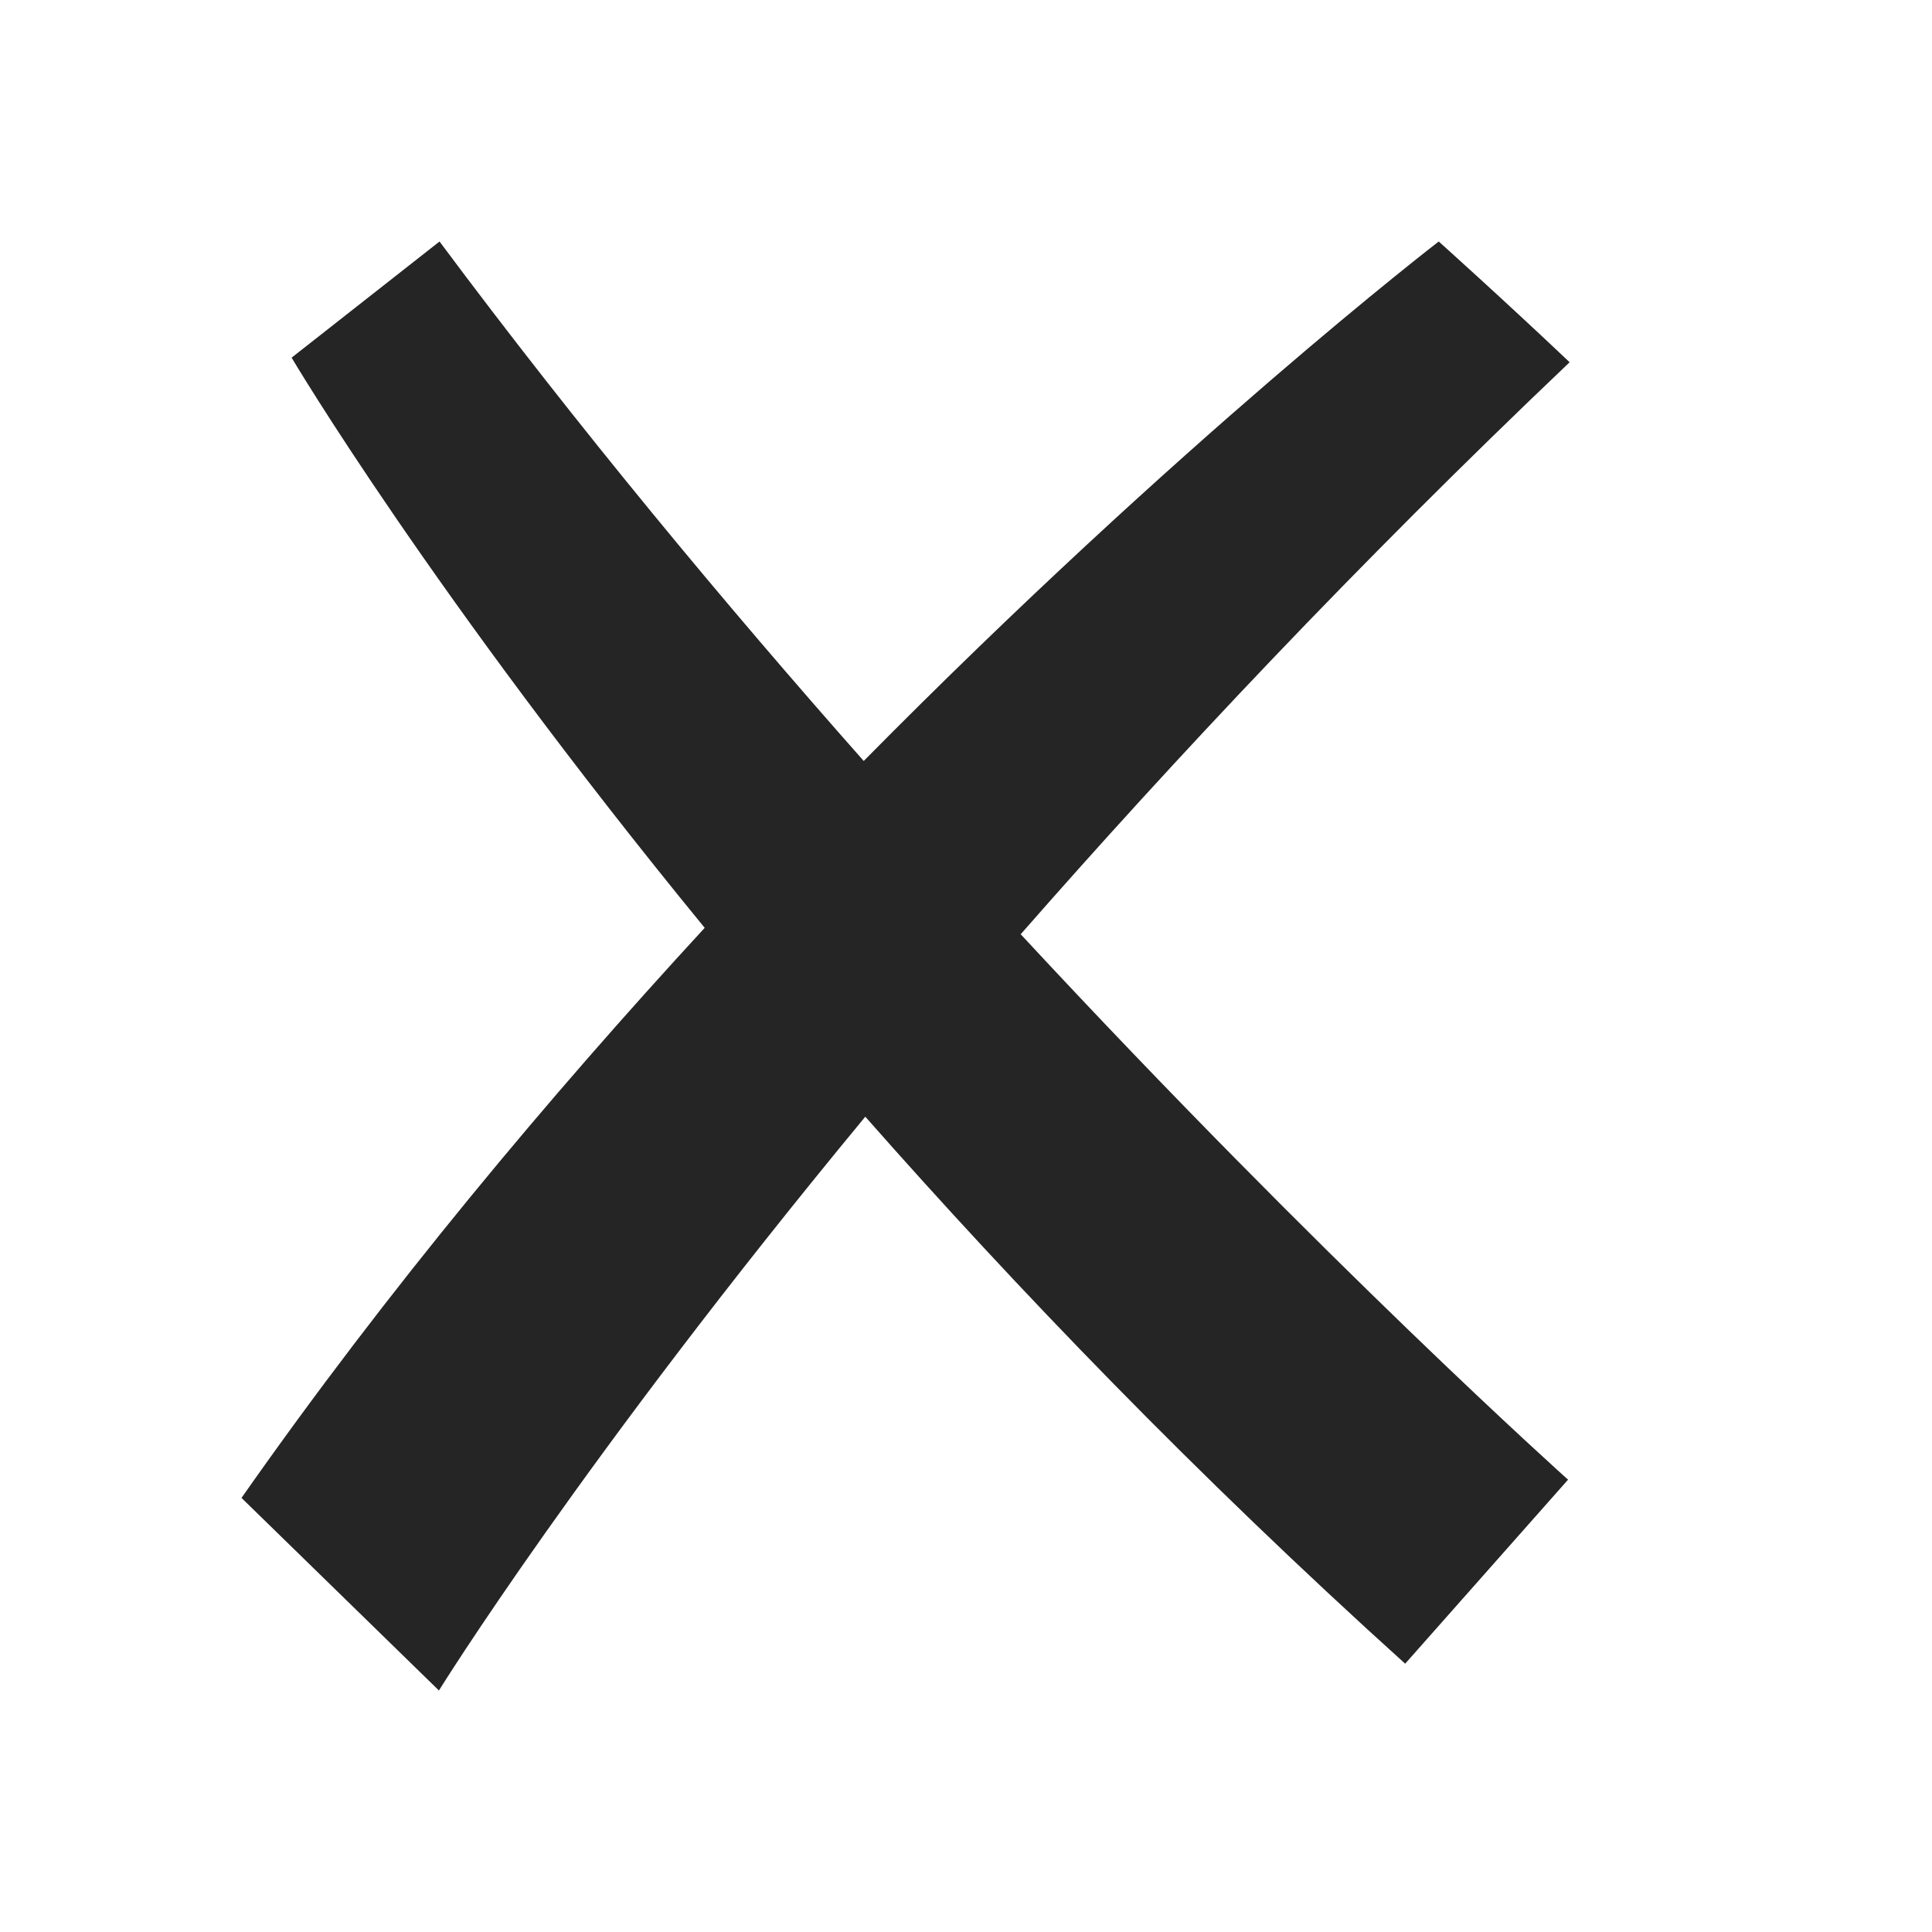 <?xml version="1.0" encoding="UTF-8"?>
<svg width="16px" height="16px" viewBox="0 0 16 16" version="1.1" xmlns="http://www.w3.org/2000/svg" xmlns:xlink="http://www.w3.org/1999/xlink">
    <title>16 / cross-out</title>
    <g id="16-/-cross-out" stroke="none" stroke-width="1" fill="none" fill-rule="evenodd">
        <path d="M8.453,7.737 C9.721,6.29 11.23,4.682 12.999,3 C12.458,2.487 11.915,2 11.915,2 C11.915,2 9.78,3.641 7.153,6.302 C5.996,4.994 4.787,3.54 3.64,2 L2.415,2.962 C2.415,2.962 3.574,4.922 5.836,7.684 C4.551,9.079 3.217,10.668 2,12.405 L3.635,14 C3.635,14 4.818,12.088 7.166,9.248 C8.416,10.666 9.902,12.212 11.637,13.778 L12.986,12.254 C12.986,12.254 10.986,10.467 8.453,7.737" id="Fill-1" fill="#252525"></path>
    </g>
</svg>